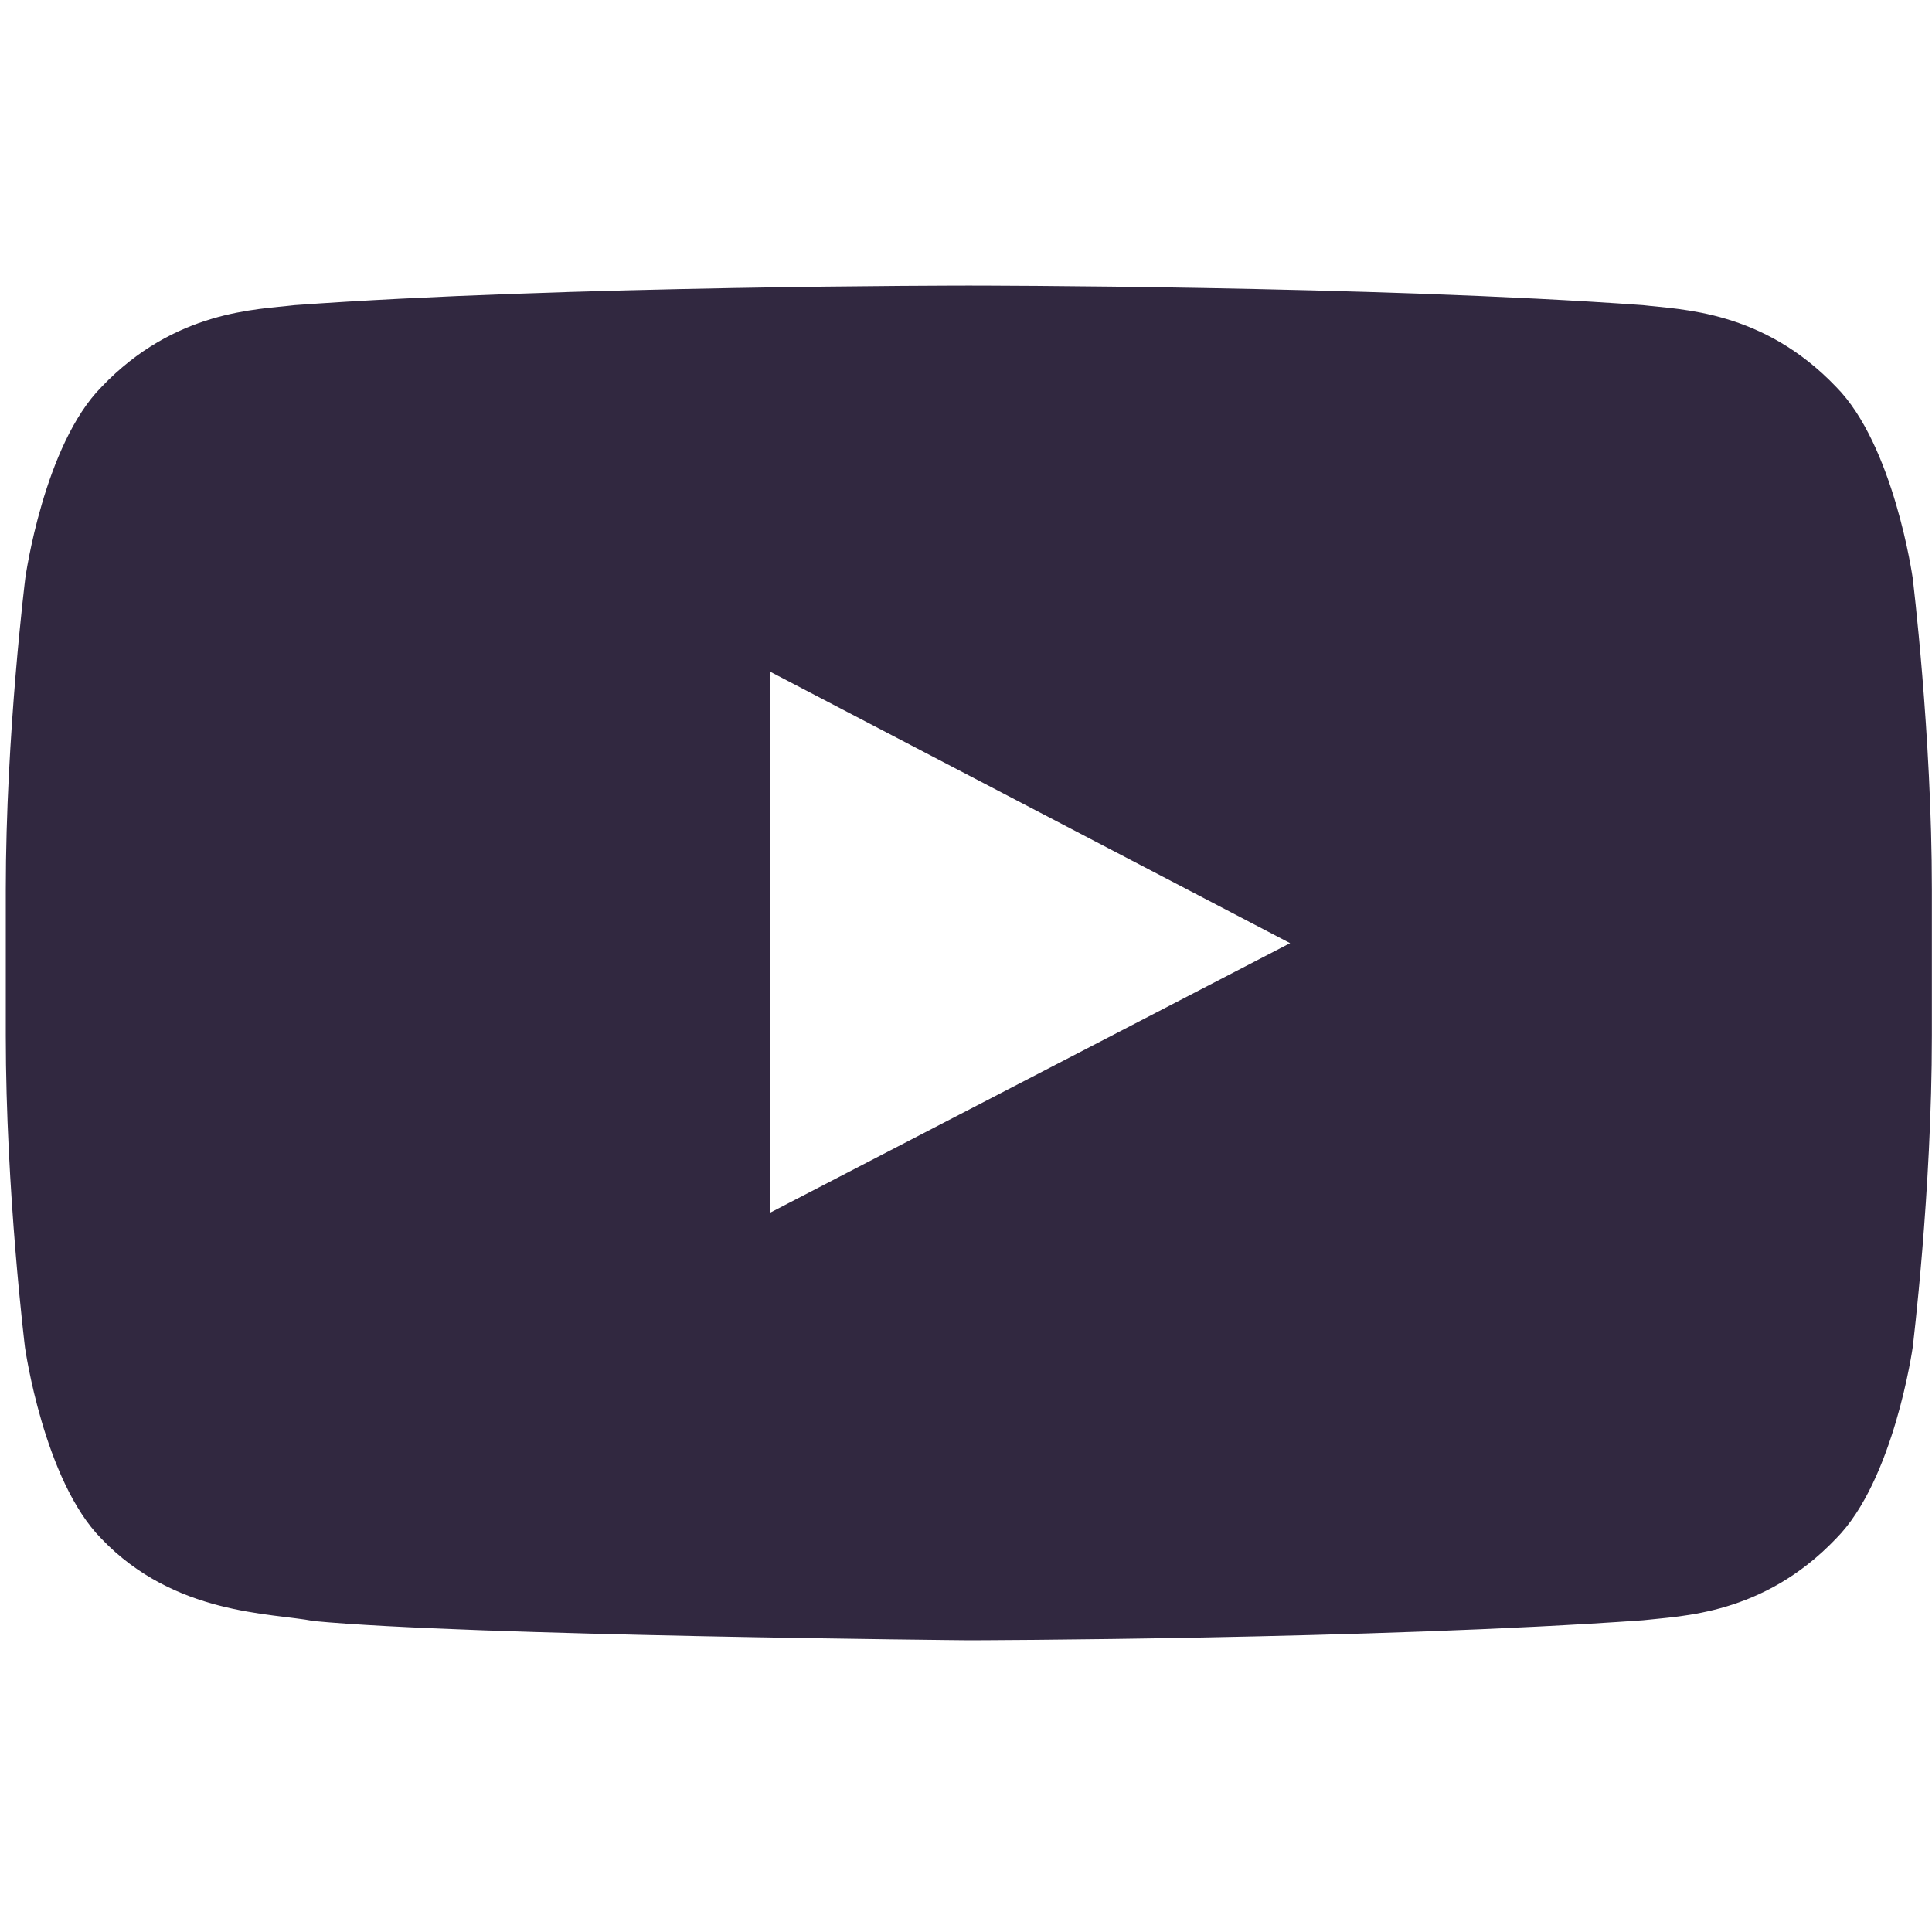 <svg width="17" height="17" viewBox="0 0 17 17" fill="none" xmlns="http://www.w3.org/2000/svg">
<g id="Social Icons" clip-path="url(#clip0_1_387)">
<path id="Vector" d="M16.83 5.085C16.83 5.085 16.665 3.916 16.155 3.403C15.51 2.728 14.788 2.725 14.457 2.685C12.087 2.513 8.528 2.513 8.528 2.513H8.522C8.522 2.513 4.963 2.513 2.593 2.685C2.262 2.725 1.54 2.728 0.895 3.403C0.385 3.916 0.223 5.085 0.223 5.085C0.223 5.085 0.051 6.459 0.051 7.829V9.113C0.051 10.484 0.22 11.857 0.22 11.857C0.22 11.857 0.385 13.026 0.892 13.539C1.537 14.214 2.385 14.191 2.762 14.264C4.119 14.393 8.525 14.433 8.525 14.433C8.525 14.433 12.087 14.426 14.457 14.257C14.788 14.218 15.51 14.214 16.155 13.539C16.665 13.026 16.83 11.857 16.83 11.857C16.83 11.857 16.999 10.487 16.999 9.113V7.829C16.999 6.459 16.83 5.085 16.83 5.085ZM6.774 10.672V5.909L11.352 8.299L6.774 10.672Z" fill="#312840"/>
</g>
<defs>
<clipPath id="clip0_1_387">
<rect width="16.948" height="16.948" fill="white" transform="translate(0.051)"/>
</clipPath>
</defs>
</svg>

